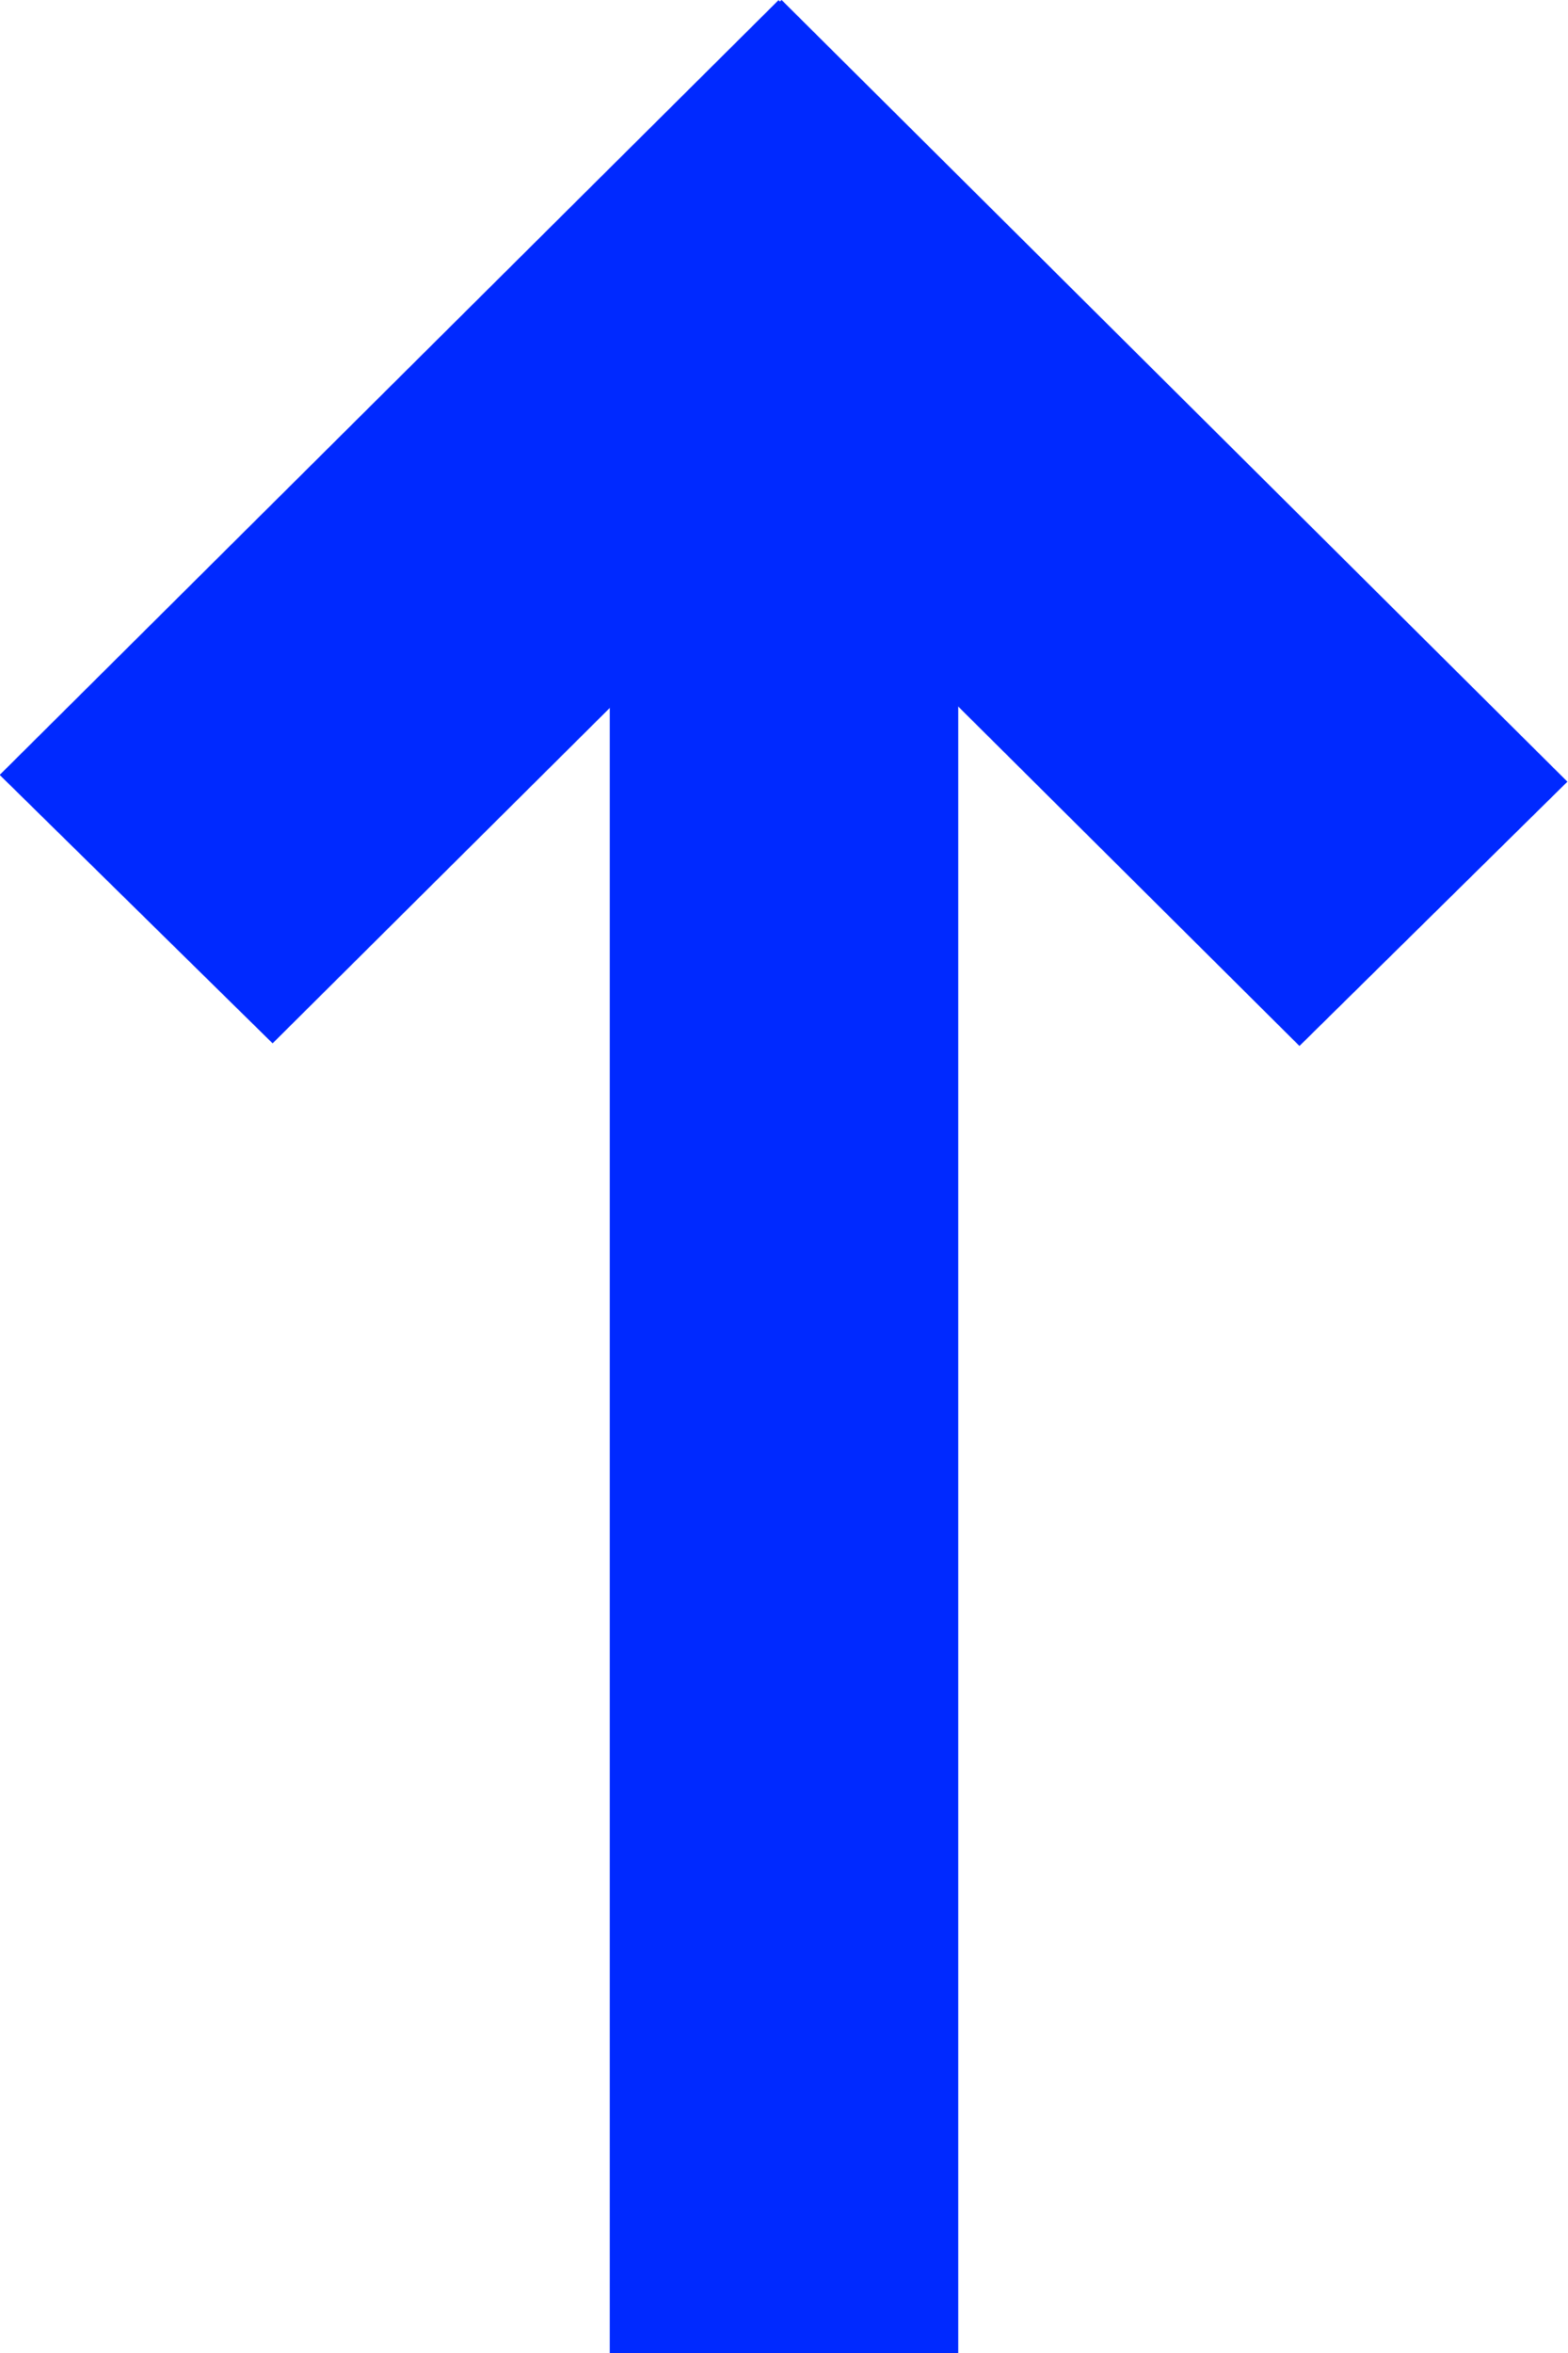<svg width="18" height="27" viewBox="0 0 18 27" fill="none" xmlns="http://www.w3.org/2000/svg">
<rect x="7" y="5" width="4" height="22" fill="#0029FF"/>
<rect width="4.394" height="12.61" transform="matrix(0.713 0.701 -0.709 0.705 8.937 0.002)" fill="#0029FF"/>
<rect width="4.32" height="12.724" transform="matrix(0.712 -0.702 0.709 0.705 5.896 3.032)" fill="#0029FF"/>
</svg>
